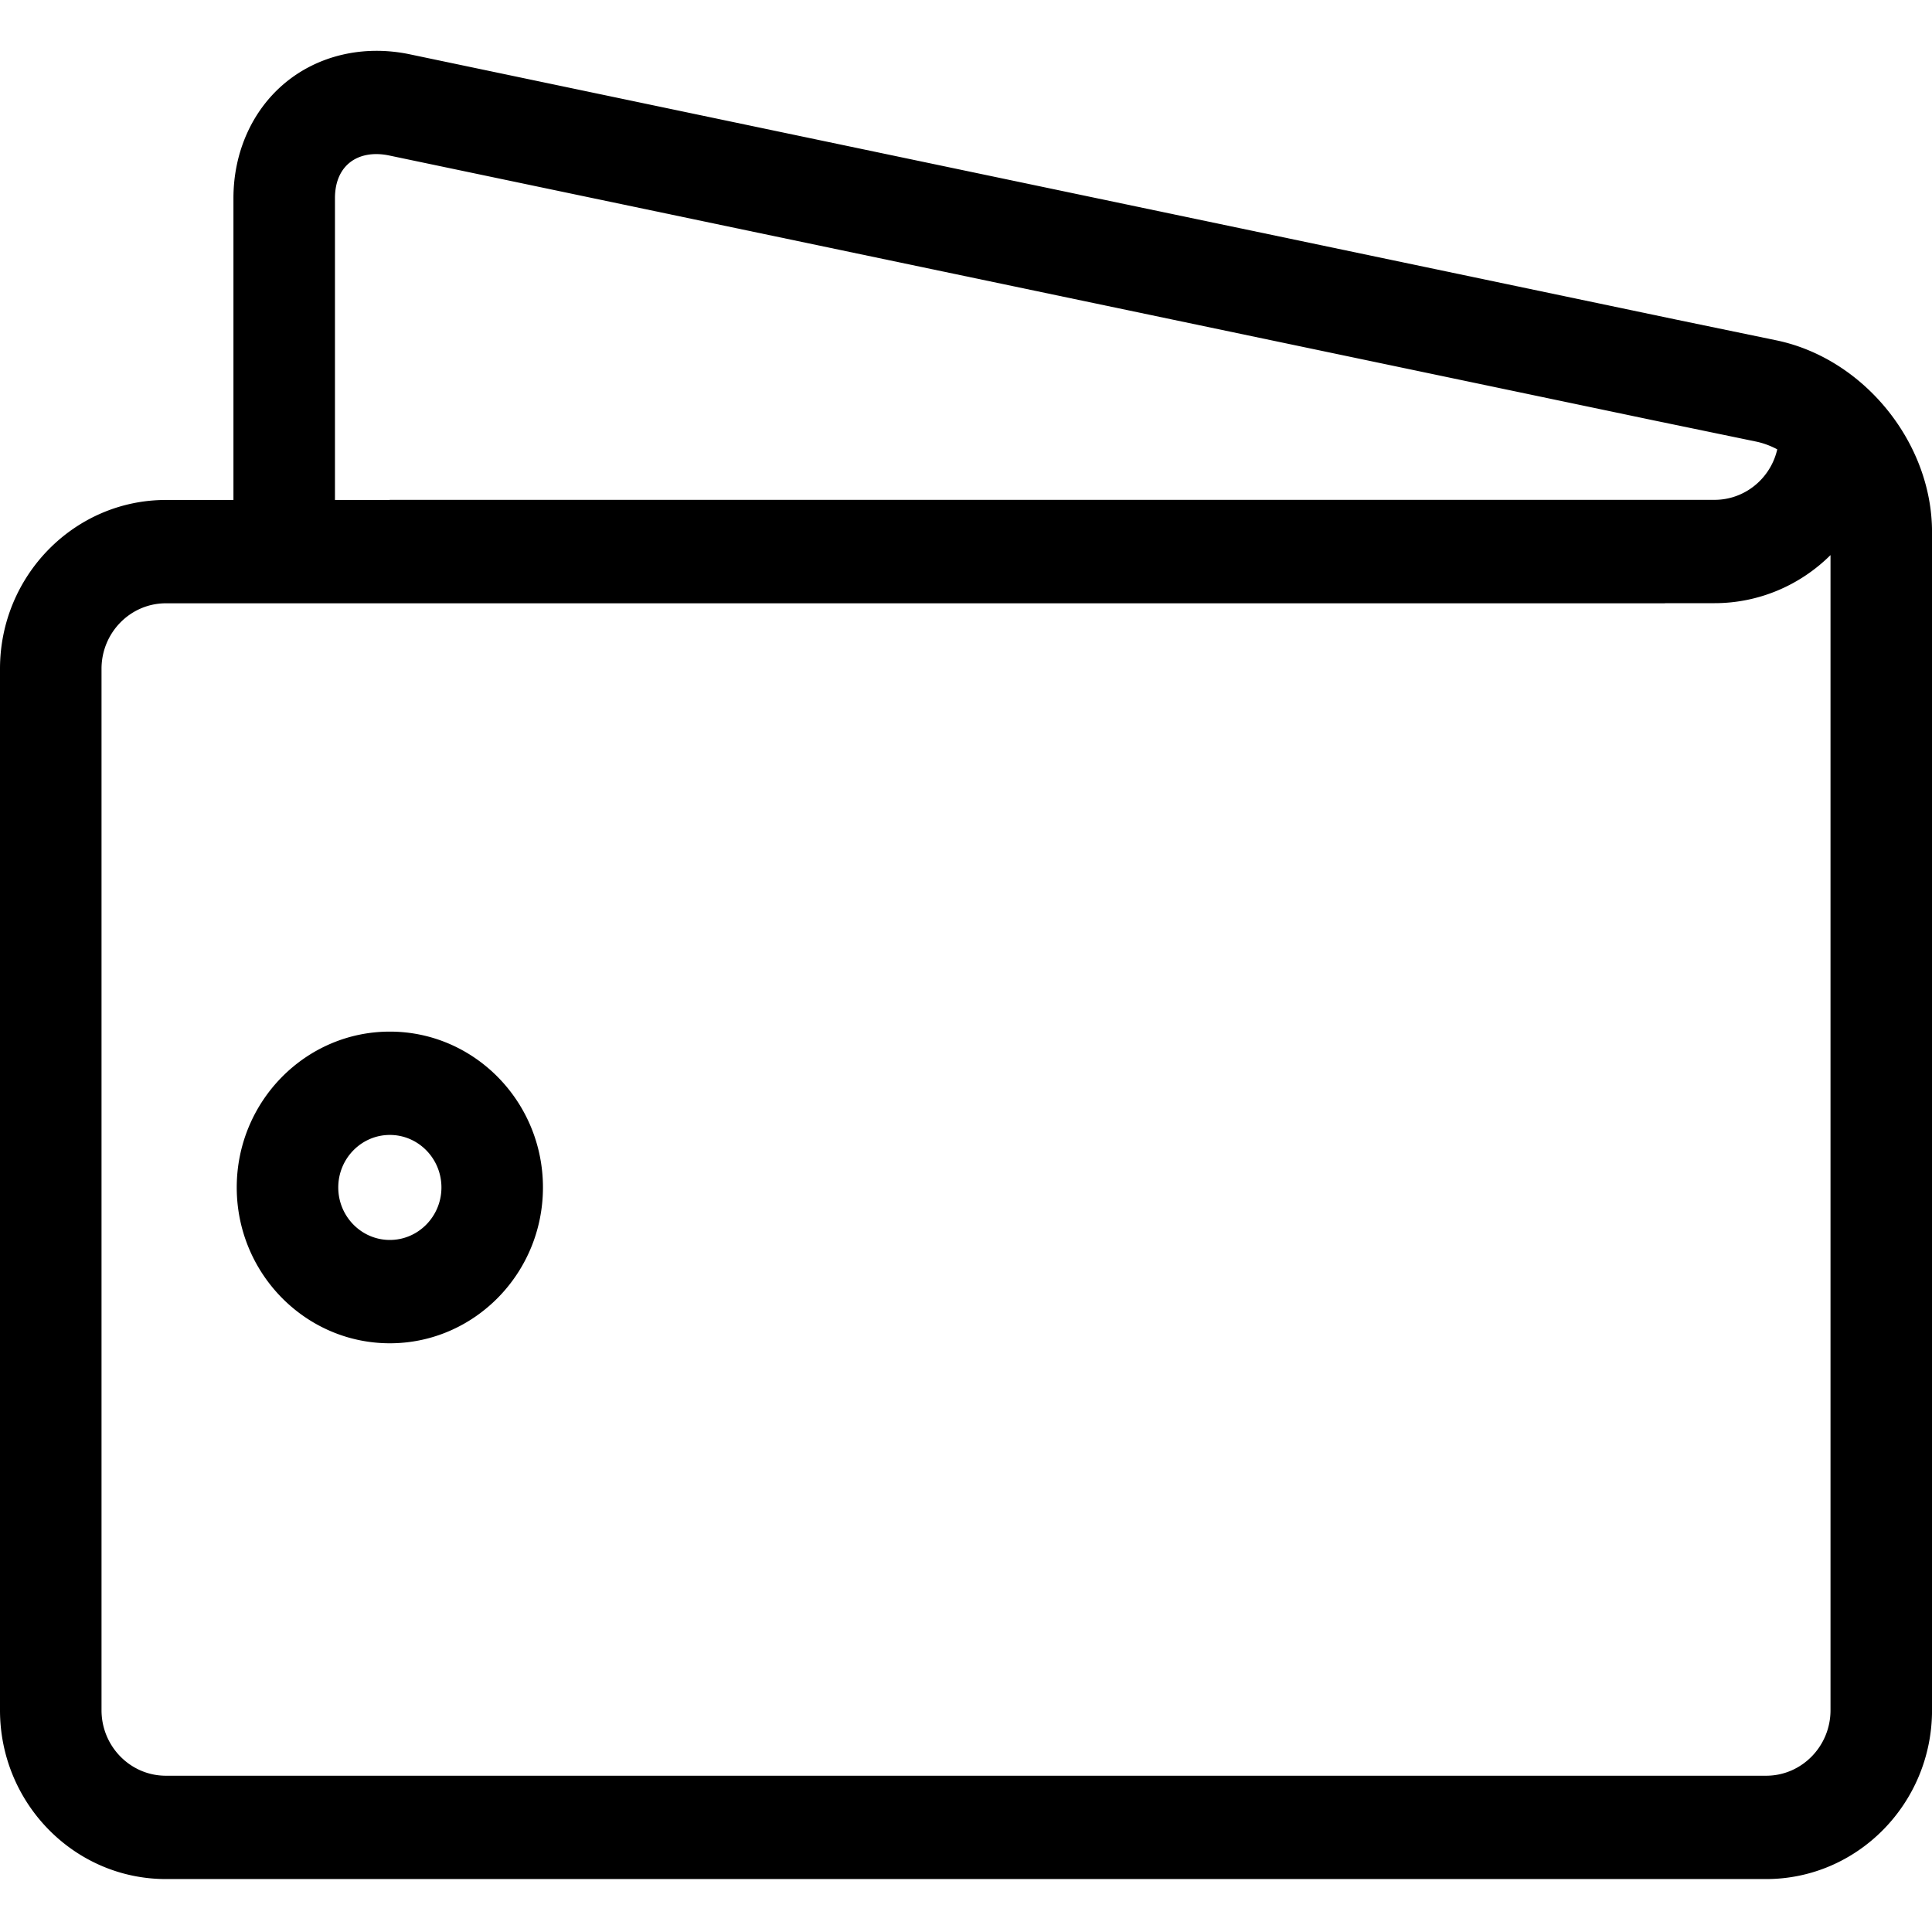 <?xml version="1.0" standalone="no"?><!DOCTYPE svg PUBLIC "-//W3C//DTD SVG 1.1//EN" "http://www.w3.org/Graphics/SVG/1.1/DTD/svg11.dtd"><svg t="1594221985704" class="icon" viewBox="0 0 1024 1024" version="1.1" xmlns="http://www.w3.org/2000/svg" p-id="1317" xmlns:xlink="http://www.w3.org/1999/xlink" width="200" height="200"><defs><style type="text/css"></style></defs><path d="M936.105 995.939H87.912c-48.474 0-87.912-40.145-87.912-89.482V354.47c0-49.337 39.438-89.477 87.912-89.477h35.816V105.049c0-24.364 9.958-46.618 27.314-61.056C168.724 29.289 192.759 23.724 217.007 28.745l670.88 140.539 53.578 11.089c46.295 9.579 82.552 54.19 82.552 101.562v624.522c0 49.337-39.437 89.482-87.912 89.482z m-5.36-761.898l-53.64-11.102L206.224 82.403c-8.429-1.752-15.939-0.317-21.137 4-4.939 4.11-7.55 10.561-7.55 18.646v159.944h28.981v-0.068h702.257c12.449 0 23.914-6.91 29.925-18.029a34.626 34.626 0 0 0 3.283-8.739c-3.594-1.901-7.371-3.316-11.238-4.116z m39.463 599.878v-539.71c-16.201 16.099-38.145 25.483-61.433 25.483h-26.31v0.066H87.912c-18.806 0-34.104 15.575-34.104 34.712v551.987c0 19.14 15.298 34.715 34.104 34.715h848.193c18.807 0 34.103-15.575 34.103-34.715v-72.538zM206.627 711.966c-44.744 0-81.15-37.053-81.15-82.592 0-45.545 36.406-82.598 81.15-82.598 44.746 0 81.149 37.053 81.149 82.598 0 45.539-36.403 82.592-81.149 82.592z m0-110.426c-15.074 0-27.34 12.486-27.34 27.834 0 15.342 12.266 27.827 27.34 27.827 15.078 0 27.342-12.485 27.342-27.827 0-15.348-12.264-27.834-27.342-27.834z" p-id="1318"></path></svg>